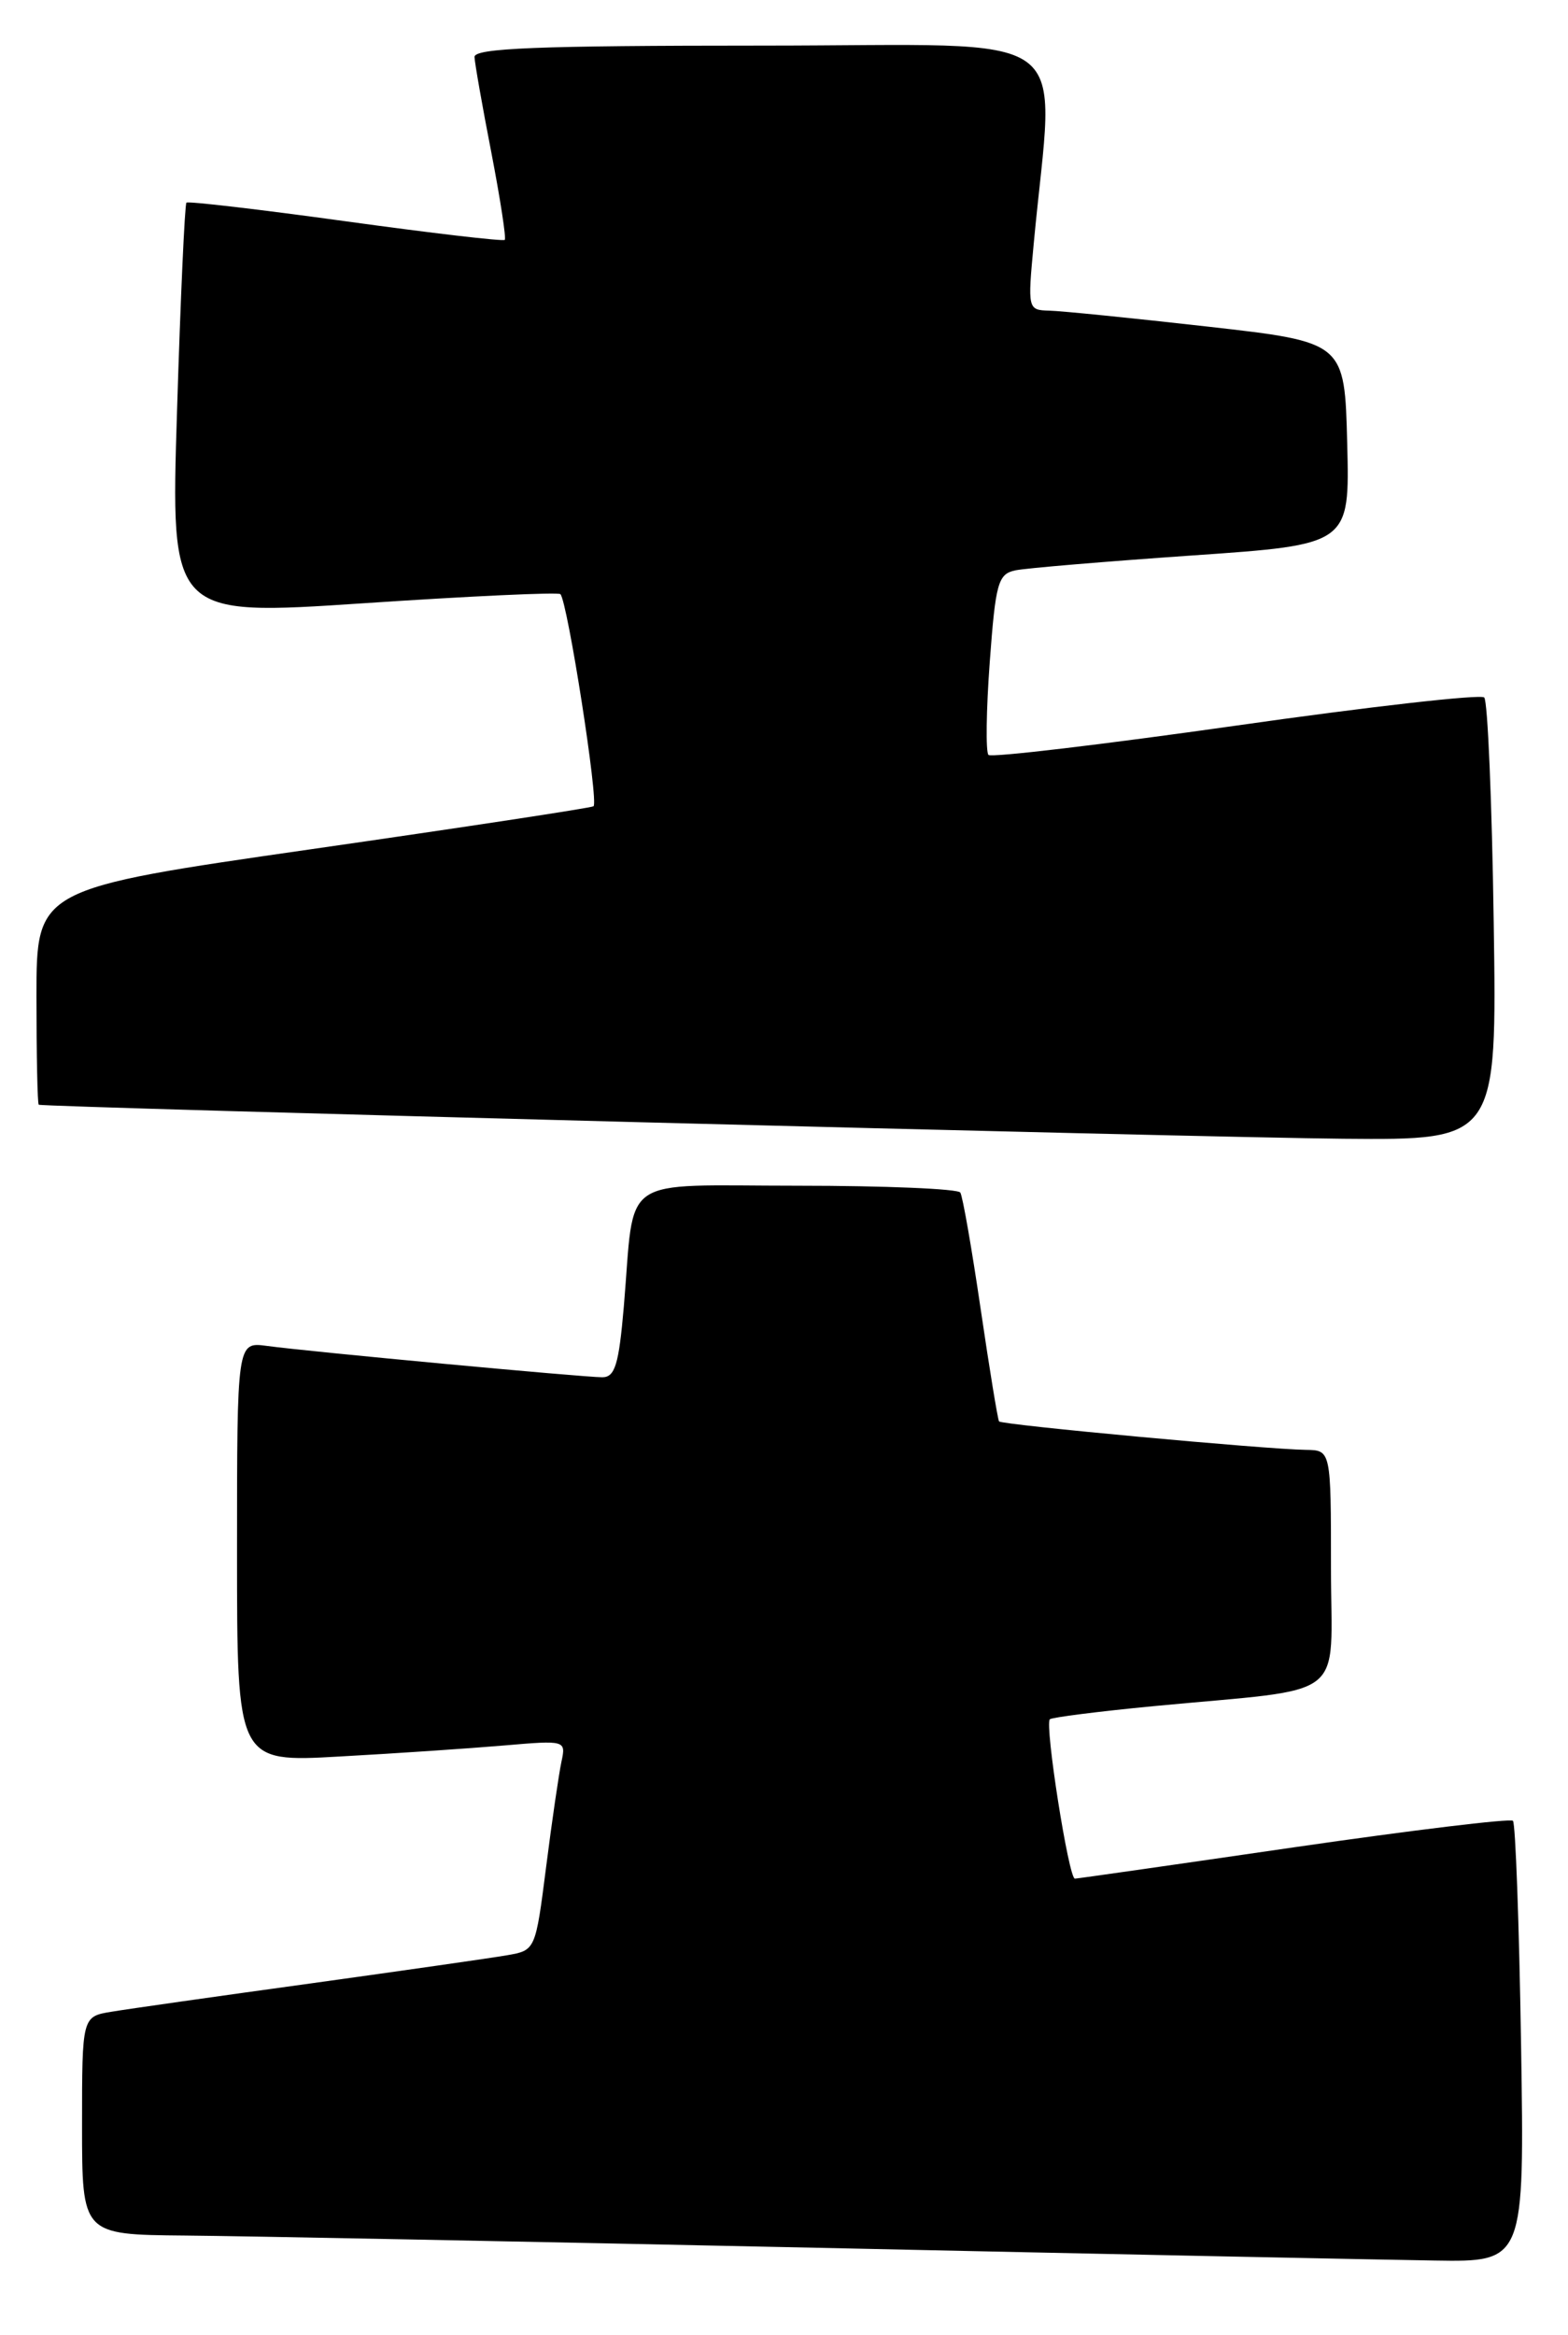 <?xml version="1.0" encoding="UTF-8" standalone="no"?>
<!DOCTYPE svg PUBLIC "-//W3C//DTD SVG 1.1//EN" "http://www.w3.org/Graphics/SVG/1.1/DTD/svg11.dtd" >
<svg xmlns="http://www.w3.org/2000/svg" xmlns:xlink="http://www.w3.org/1999/xlink" version="1.1" viewBox="0 0 172 256">
 <g >
 <path fill="currentColor"
d=" M 166.85 224.07 C 166.64 210.90 166.24 199.90 165.96 199.63 C 165.68 199.35 154.89 200.66 141.98 202.53 C 129.07 204.41 118.23 205.96 117.91 205.97 C 117.23 206.00 114.58 189.09 115.16 188.50 C 115.38 188.29 120.49 187.64 126.53 187.06 C 148.24 184.99 146.00 186.73 146.00 171.94 C 146.00 159.00 146.00 159.00 143.25 158.96 C 138.82 158.90 109.88 156.22 109.59 155.84 C 109.45 155.65 108.54 150.10 107.57 143.50 C 106.60 136.90 105.60 131.16 105.34 130.75 C 105.09 130.34 97.07 130.00 87.52 130.00 C 67.60 130.00 69.68 128.56 68.43 143.25 C 67.88 149.63 67.46 151.00 66.06 151.00 C 64.01 151.00 33.85 148.19 29.25 147.56 C 26.00 147.13 26.00 147.13 26.00 170.17 C 26.00 193.22 26.00 193.22 37.25 192.58 C 43.44 192.24 51.56 191.69 55.30 191.37 C 62.03 190.79 62.09 190.81 61.59 193.14 C 61.31 194.44 60.55 199.62 59.91 204.66 C 58.74 213.82 58.74 213.83 55.62 214.37 C 53.90 214.67 44.17 216.06 34.00 217.47 C 23.82 218.87 14.04 220.26 12.25 220.56 C 9.00 221.09 9.00 221.09 9.00 233.05 C 9.00 245.00 9.00 245.00 20.25 245.10 C 26.44 245.15 57.60 245.76 89.50 246.44 C 121.40 247.13 151.94 247.76 157.36 247.84 C 167.23 248.00 167.23 248.00 166.85 224.07 Z  M 163.85 101.08 C 163.66 87.93 163.19 76.85 162.81 76.47 C 162.43 76.09 150.16 77.48 135.56 79.56 C 120.95 81.63 108.75 83.08 108.43 82.77 C 108.12 82.45 108.18 77.87 108.57 72.58 C 109.21 63.89 109.48 62.93 111.39 62.53 C 112.55 62.29 121.28 61.56 130.78 60.90 C 148.06 59.71 148.06 59.71 147.78 48.61 C 147.50 37.51 147.50 37.51 132.50 35.81 C 124.25 34.88 116.42 34.09 115.11 34.06 C 112.74 34.00 112.72 33.91 113.39 26.75 C 115.64 2.54 119.00 5.00 83.65 5.00 C 58.97 5.00 52.01 5.28 52.05 6.25 C 52.08 6.94 52.91 11.66 53.90 16.74 C 54.88 21.82 55.54 26.12 55.37 26.30 C 55.19 26.48 47.33 25.56 37.91 24.26 C 28.48 22.96 20.62 22.04 20.45 22.22 C 20.27 22.40 19.80 32.67 19.42 45.05 C 18.71 67.55 18.71 67.55 39.88 66.14 C 51.53 65.36 61.24 64.91 61.47 65.14 C 62.25 65.91 65.71 88.06 65.10 88.40 C 64.77 88.59 50.89 90.70 34.25 93.09 C 4.00 97.44 4.00 97.44 4.00 109.22 C 4.00 115.70 4.11 121.05 4.25 121.12 C 4.84 121.40 132.05 124.72 147.35 124.85 C 164.21 125.00 164.21 125.00 163.85 101.08 Z "/>
</g>
</svg>
